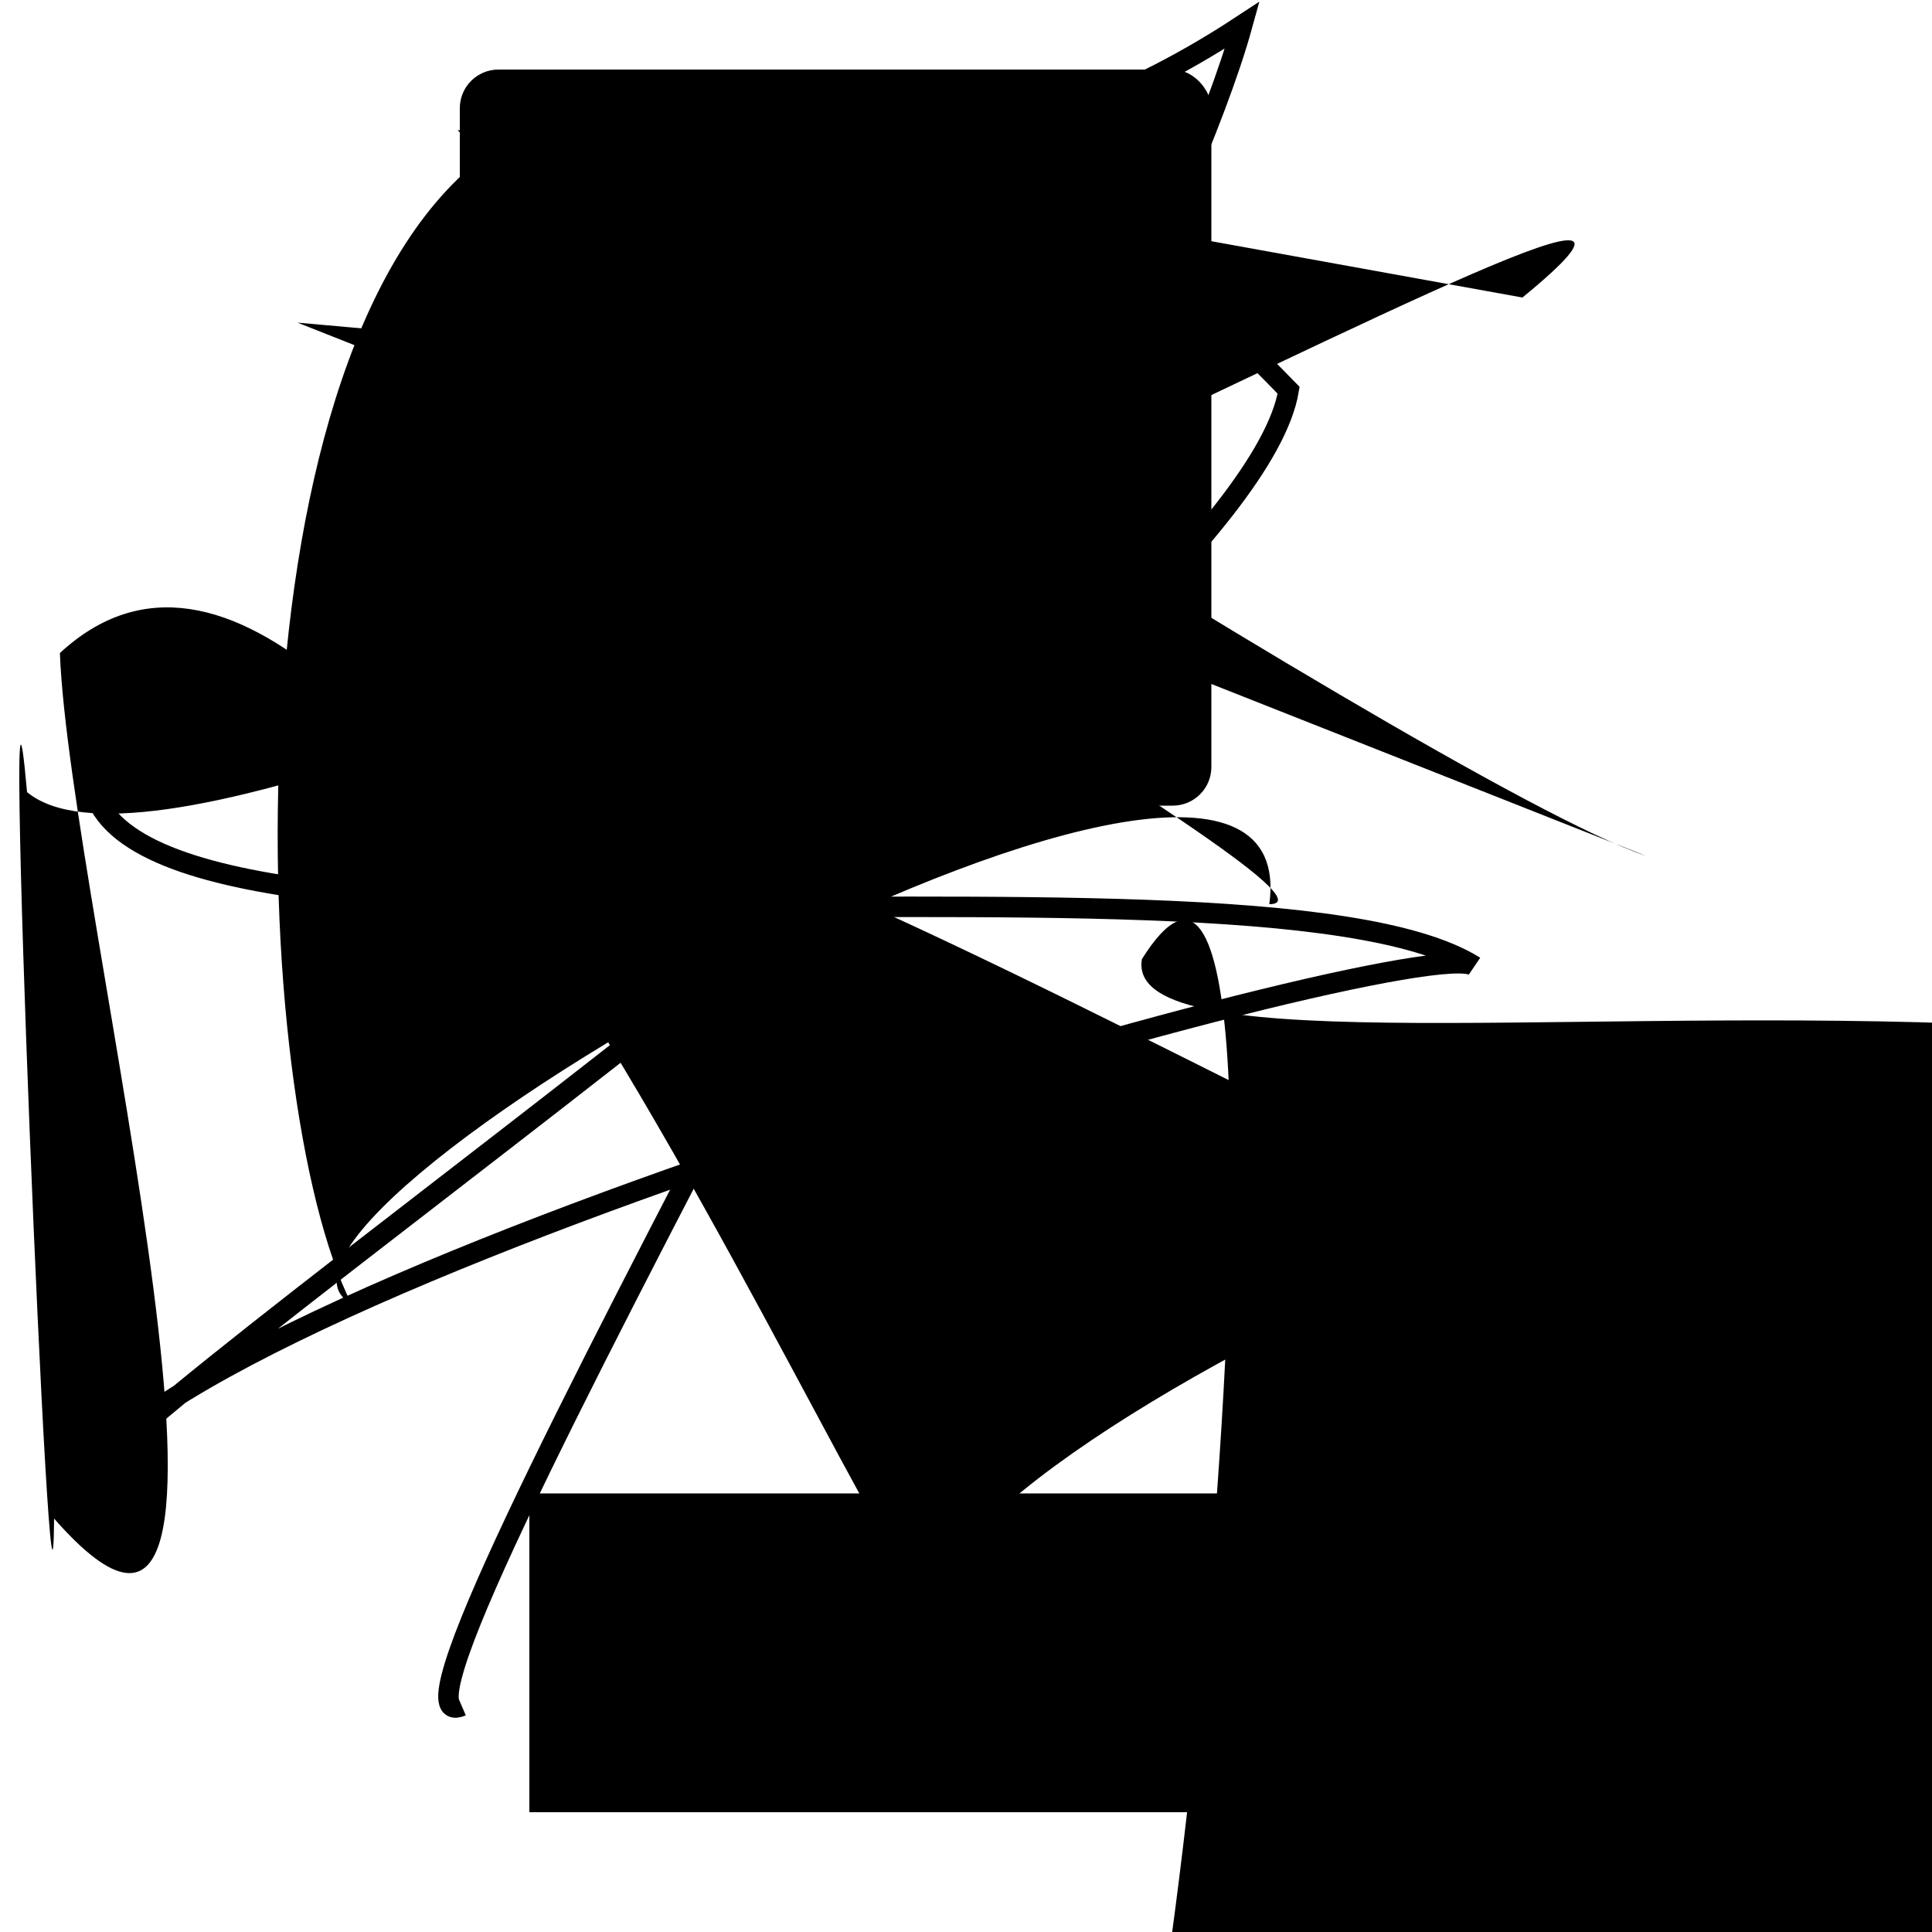<?xml version="1.0" encoding="UTF-8"?>
<svg xmlns="http://www.w3.org/2000/svg" width="100" height="100" viewBox="0 0 100 100">
<defs>
<linearGradient id="g0" x1="0%" y1="0%" x2="100%" y2="100%">
<stop offset="0.0%" stop-color="hsl(106, 75%, 59%)" />
<stop offset="33.3%" stop-color="hsl(183, 71%, 60%)" />
<stop offset="66.7%" stop-color="hsl(242, 72%, 49%)" />
<stop offset="100.0%" stop-color="hsl(322, 74%, 44%)" />
</linearGradient>
<linearGradient id="g1" x1="0%" y1="0%" x2="100%" y2="100%">
<stop offset="0.0%" stop-color="hsl(290, 83%, 63%)" />
<stop offset="33.3%" stop-color="hsl(2, 82%, 55%)" />
<stop offset="66.7%" stop-color="hsl(86, 72%, 68%)" />
<stop offset="100.0%" stop-color="hsl(83, 65%, 44%)" />
</linearGradient>
<linearGradient id="g2" x1="0%" y1="0%" x2="100%" y2="100%">
<stop offset="0.0%" stop-color="hsl(40, 53%, 69%)" />
<stop offset="33.3%" stop-color="hsl(104, 72%, 65%)" />
<stop offset="66.7%" stop-color="hsl(144, 86%, 72%)" />
<stop offset="100.0%" stop-color="hsl(151, 70%, 62%)" />
</linearGradient>
</defs>

<circle cx="77.8" cy="61.6" r="0.3" fill="hsl(290, 83%, 63%)" fill-opacity="1.00"  transform="translate(0.9 79.7) rotate(340.6) scale(0.53 1.00)" />
<rect x="27.4" y="77.3" width="35.7" height="16.5" rx="0" fill="hsl(83, 65%, 44%)" fill-opacity="0.30"    />
<path d="M 78.8 15.4 C 97.6 0.0, 12.4 50.1, 1.4 41.0 C 0.0 25.2, 2.7 91.2, 2.8 78.6 C 15.6 93.2, 3.6 47.1, 3.1 33.8 C 20.1 18.1, 46.0 85.8, 50.2 85.7 C 36.8 79.5, 99.8 50.5, 91.8 64.5 C 100.0 80.1, 26.9 31.1, 23.4 42.7 C 5.9 49.6, 25.9 17.0, 31.3 6.8 Z" fill="hsl(290, 83%, 63%)" fill-opacity="0.30" stroke="none" stroke-width="0.88"   />
<path d="M 5.0 38.4 C 0.0 53.2, 64.2 42.5, 76.3 50.0 C 73.6 48.0, 5.4 67.5, 3.3 78.1 C 4.2 73.4, 64.4 33.8, 66.7 20.2 C 48.3 1.3, 49.7 10.9, 64.3 1.3 C 58.9 20.9, 17.4 91.1, 23.9 88.3 " fill="none" fill-opacity="0.65" stroke="hsl(83, 65%, 44%)" stroke-width="1.06"   />
<circle cx="68.2" cy="50.7" r="0.3" fill="hsl(2, 82%, 55%)" fill-opacity="0.46"  transform="translate(48.4 98.2) rotate(135.3) scale(0.75 0.76)" />
<circle cx="26.3" cy="27.6" r="0.7" fill="hsl(322, 74%, 44%)" fill-opacity="0.78"  transform="translate(27.5 99.1) rotate(161.6) scale(1.22 1.41)" />
<path d="M 15.4 16.7 C 30.5 18.1, 42.7 18.1, 38.2 28.6 C 52.9 21.3, 34.0 29.5, 34.4 19.8 C 20.3 19.4, 71.4 46.8, 65.7 46.8 C 67.9 30.6, 10.1 63.0, 18.2 67.5 C 12.8 56.9, 11.4 17.4, 25.6 7.7 C 12.2 0.0, 74.1 40.6, 85.2 44.3 " fill="hsl(151, 70%, 62%)" fill-opacity="0.43" stroke="none" stroke-width="0.81"   />
<circle cx="71.8" cy="80.9" r="1.1" fill="hsl(151, 70%, 62%)" fill-opacity="0.60"   />
<rect x="24.5" y="51.1" width="21.4" height="30.6" rx="8.5" fill="none" fill-opacity="0.29"   transform="translate(11.1 85.6) rotate(296.1) scale(0.55 1.23)" />
<rect x="23.8" y="3.6" width="38.9" height="38.1" rx="2.0" fill="hsl(2, 82%, 55%)" fill-opacity="0.43"    />
<path d="M 20.9 65.1 C 19.9 54.7, 87.6 9.8, 95.5 11.7 C 88.3 20.4, 52.4 65.2, 61.4 53.1 C 75.6 34.6, 26.7 10.4, 31.1 5.6 C 42.2 0.6, 2.4 49.3, 9.1 37.6 " fill="hsl(322, 74%, 44%)" fill-opacity="0.58" stroke="none" stroke-width="0.84"  transform="translate(11.6 74.3) rotate(323.6) scale(1.70 1.49)" />
<path d="M 27.5 68.7 C 7.7 48.9, 55.0 43.9, 45.5 47.8 C 50.1 46.5, 47.6 48.7, 52.2 45.4 C 66.1 48.6, 61.3 0.5, 70.0 12.2 C 55.2 1.6, 80.0 89.3, 79.1 90.3 C 64.2 100.0, 77.6 100.0, 68.0 96.5 C 80.2 100.0, 99.7 50.2, 90.8 45.0 " fill="hsl(83, 65%, 44%)" fill-opacity="0.77" stroke="none" stroke-width="1.29"  transform="translate(74.7 57.2) rotate(320.7) scale(1.83 0.61)" />
</svg>
